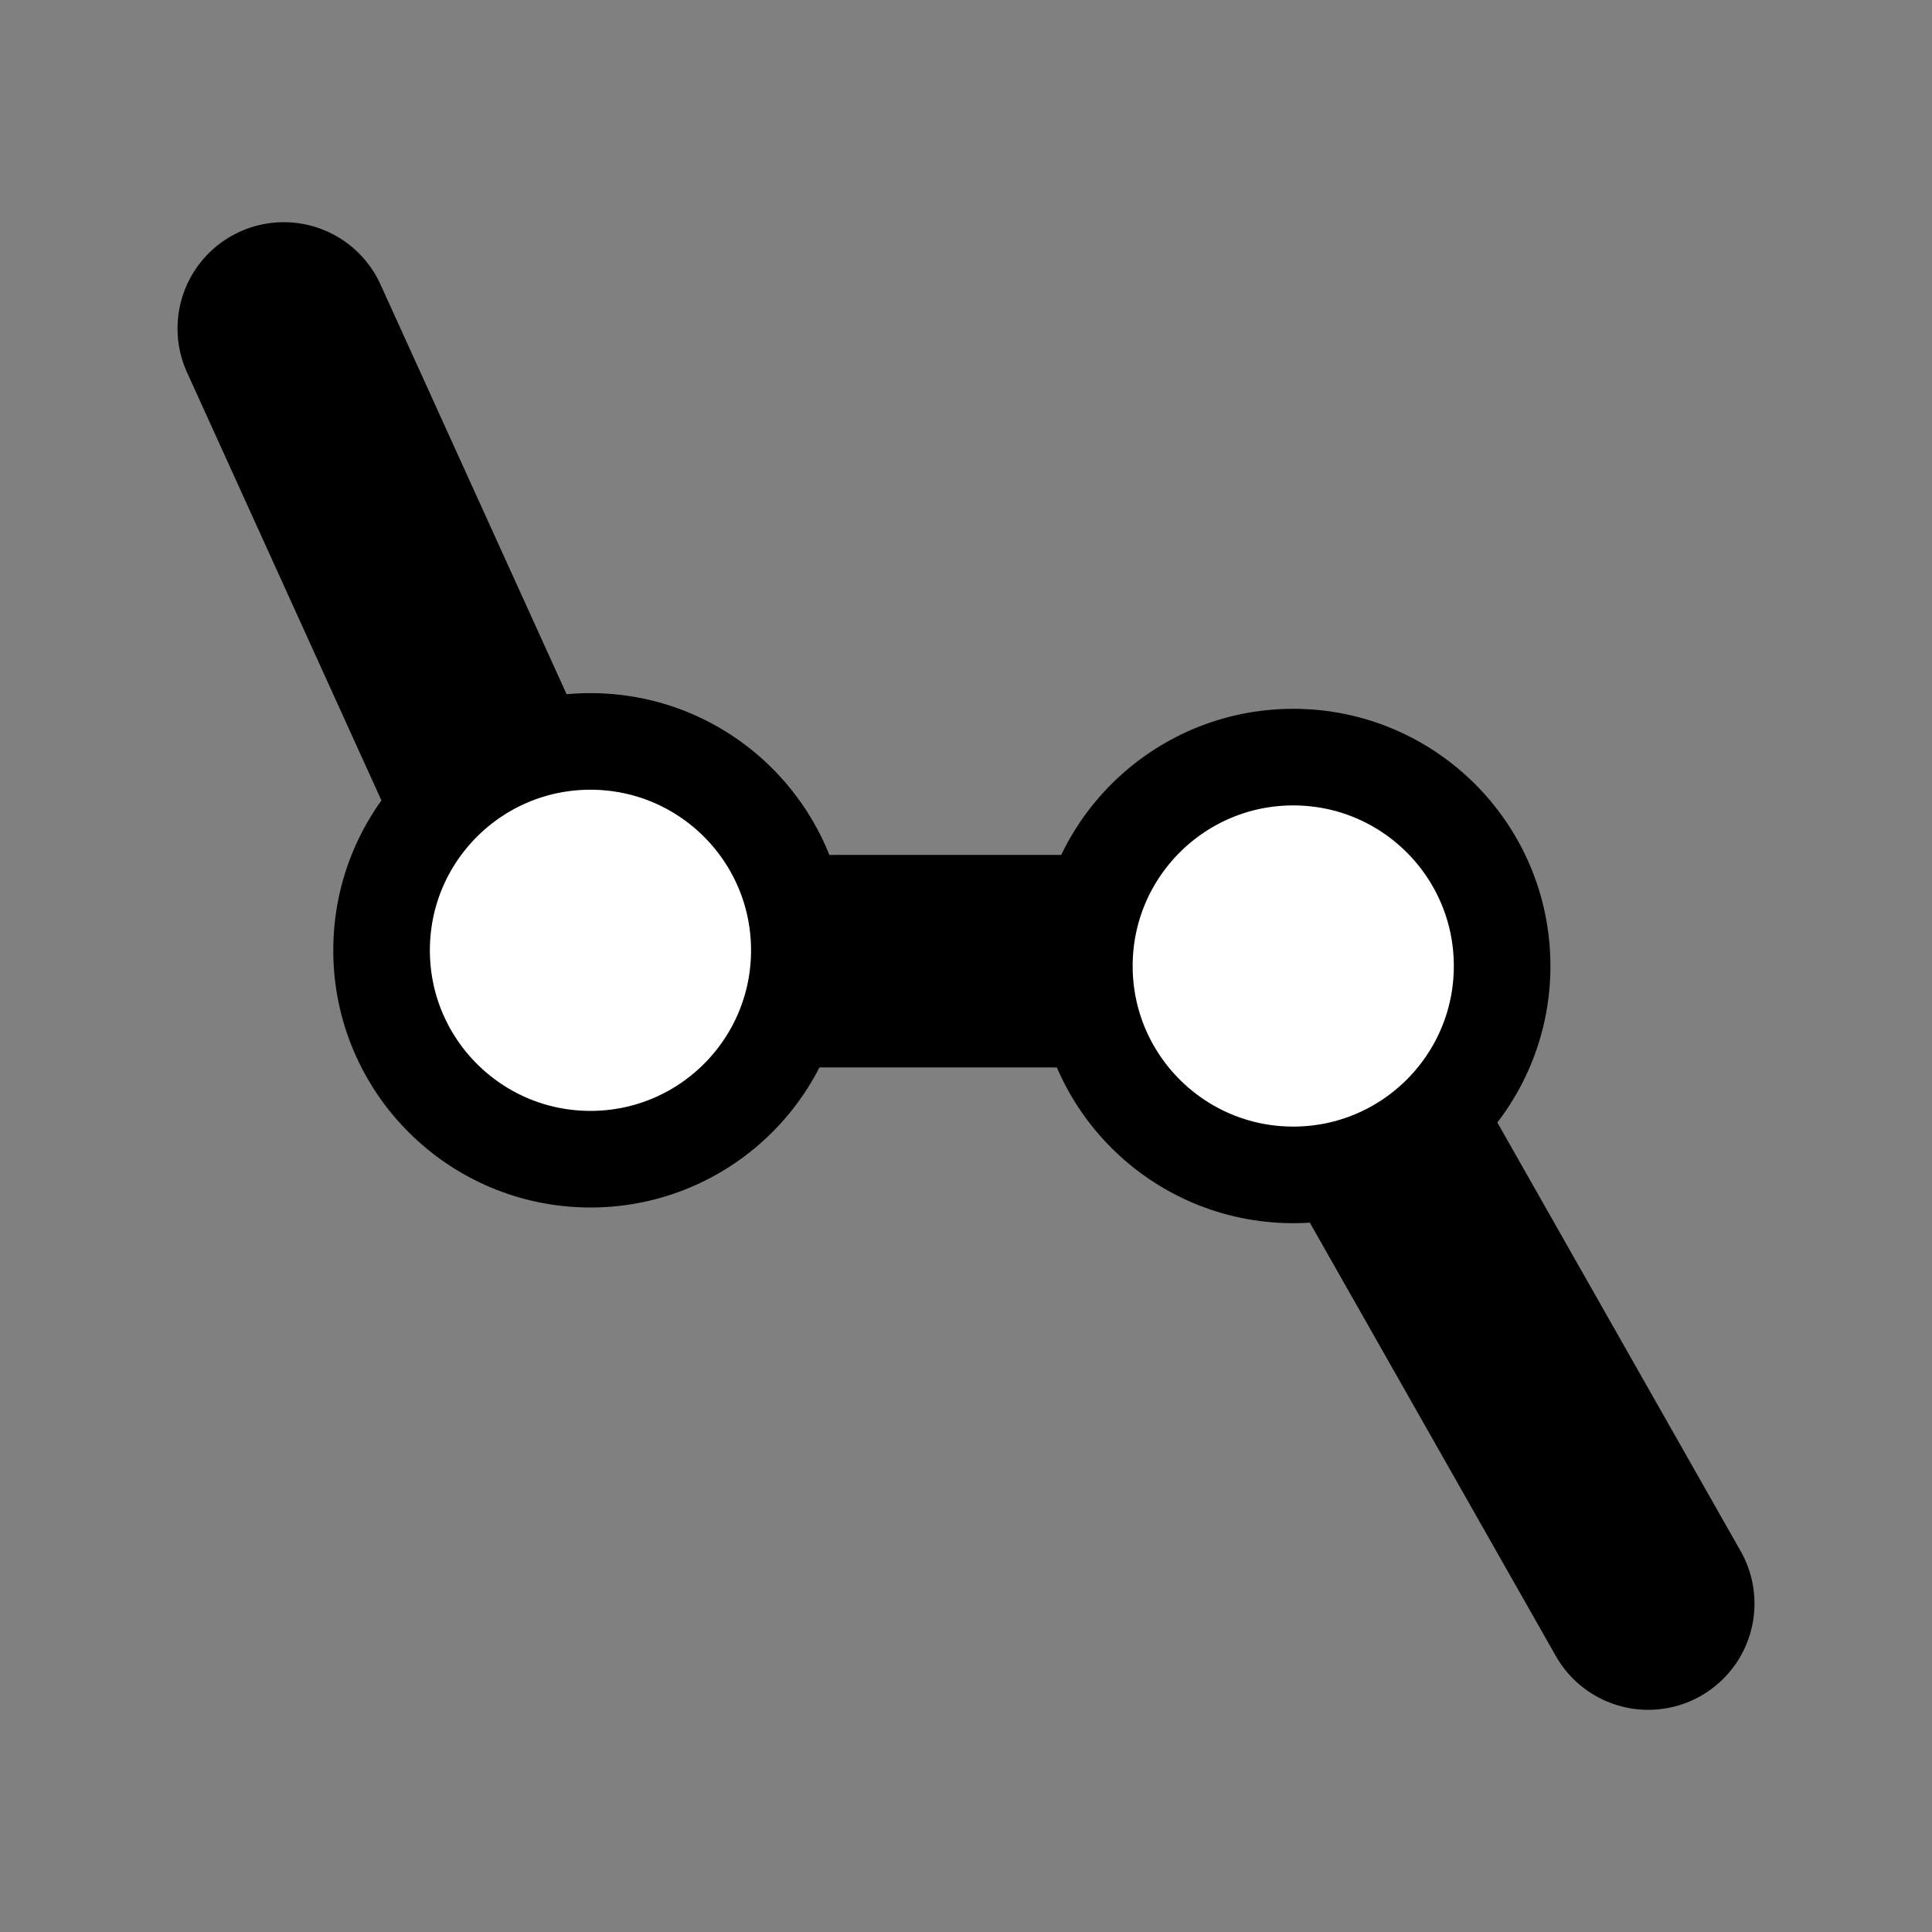 <svg width="100" height="100" viewBox="0 0 100 100" fill="none" xmlns="http://www.w3.org/2000/svg">
<rect x="0" y="0" width="100" height="100" fill="#808080" stroke="none"/>
<path d="M14.688 17L29.562 49.75H66.438L85.312 83" stroke="#000000" stroke-width="11" stroke-linecap="round"/>
<circle cx="30.562" cy="49.188" r="10.812" fill="white" stroke="#000000" stroke-width="5"/>
<circle cx="66.938" cy="50" r="10.812" fill="white" stroke="#000000" stroke-width="5"/>
</svg>
